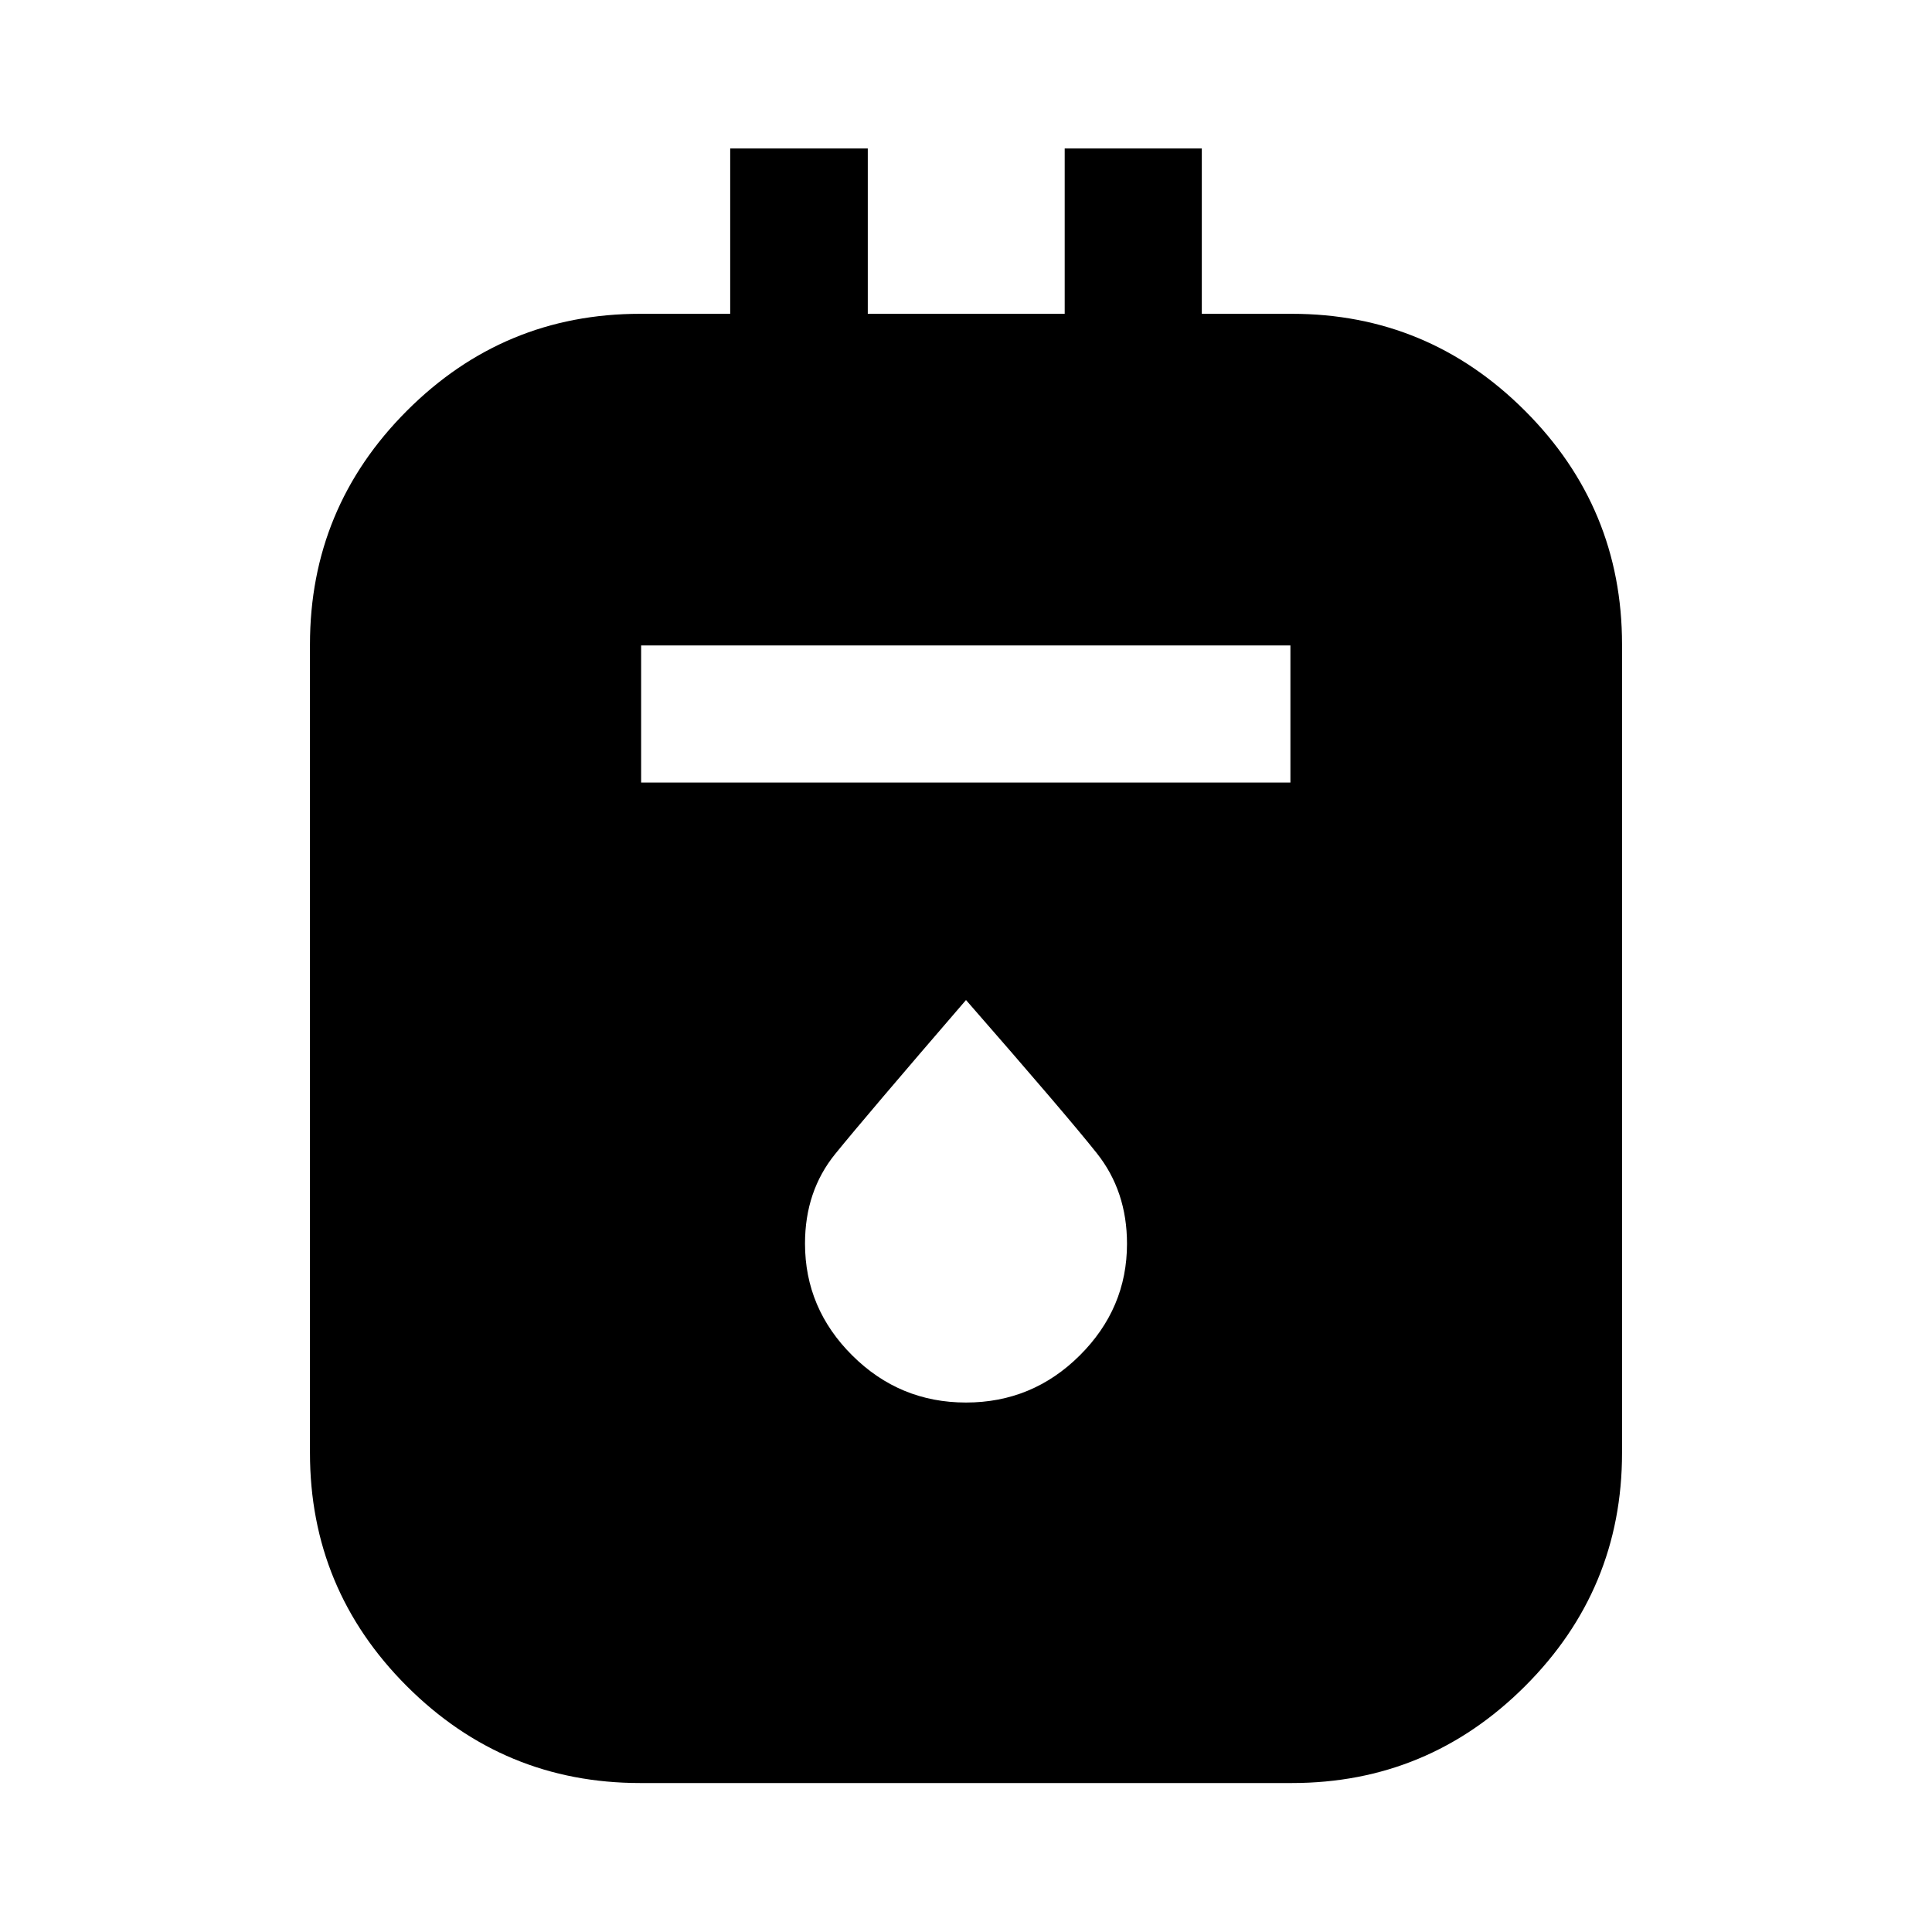 <svg xmlns="http://www.w3.org/2000/svg" width="48" height="48" viewBox="0 -960 960 960"><path d="M318.09-74.02q-67.8 0-115.94-48.13-48.13-48.14-48.13-115.94v-401.67q0-67.9 48.13-116.1 48.14-48.21 115.94-48.21h44.74v-82.15h68.37v82.15h97.84v-82.15h68.13v82.15h44.74q67.68 0 115.87 48.21 48.2 48.2 48.2 116.1v401.67q0 67.8-48.2 115.94-48.19 48.13-115.87 48.13H318.09Zm.48-497.13H641.2v-68.13H318.57v68.13ZM480-263.09q33 0 56.5-23.38t23.5-55.51q0-26.11-15-44.99-15-18.88-65-76.12-50 58-65 76.5t-15 44.5q0 32.24 23.5 55.62 23.5 23.38 56.5 23.38Z"/></svg>